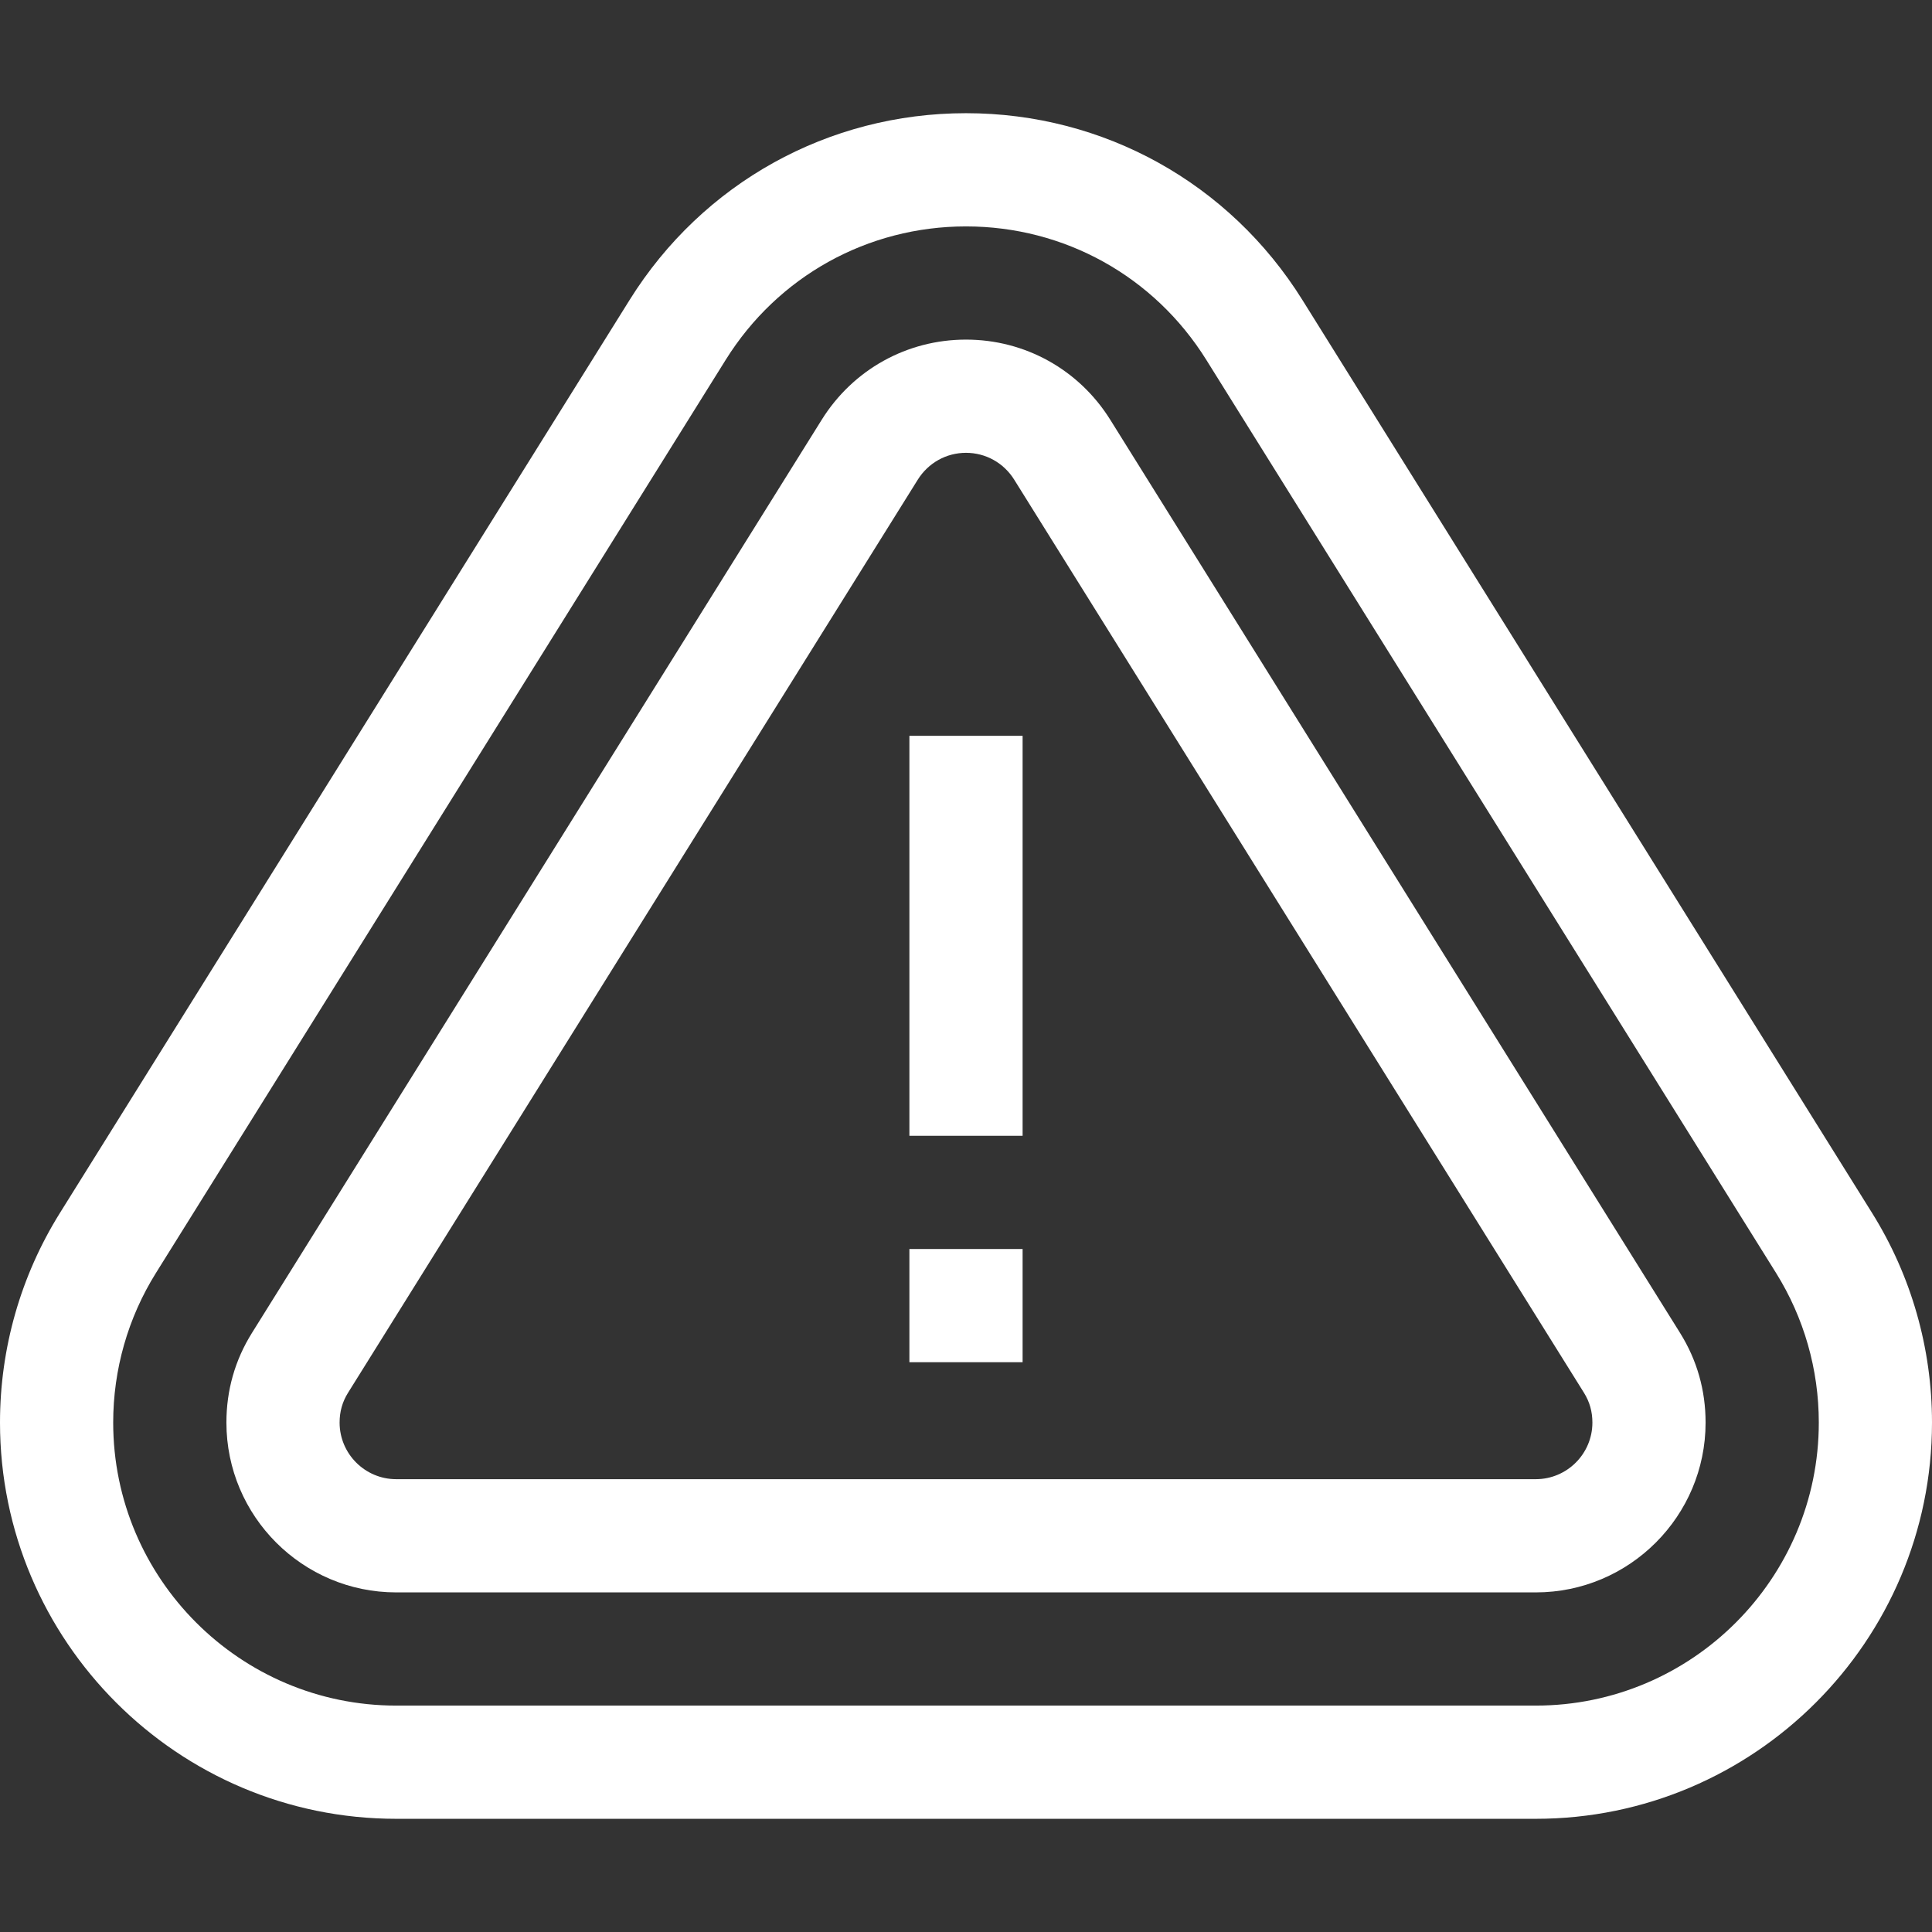 <svg width="90" height="90" viewBox="0 0 90 90" fill="none" xmlns="http://www.w3.org/2000/svg">
<rect x="0" y="0" width="90" height="90" fill="#333333" stroke="none"/>
<path d="M87.212 56.51L60.669 13.971C57.27 8.525 51.413 5.273 45 5.273C38.587 5.273 32.73 8.525 29.331 13.971L2.788 56.51C0.964 59.434 0 62.809 0 66.269C0 76.447 8.28 84.727 18.457 84.727H71.543C81.72 84.727 90 76.447 90 66.269C90 62.809 89.036 59.434 87.212 56.51ZM71.543 79.453H18.457C11.188 79.453 5.273 73.539 5.273 66.269C5.273 63.797 5.961 61.388 7.263 59.302L33.806 16.763C36.234 12.87 40.419 10.547 45 10.547C49.581 10.547 53.766 12.87 56.194 16.763L82.737 59.302C84.038 61.388 84.727 63.797 84.727 66.269C84.727 73.539 78.812 79.453 71.543 79.453Z" fill="white"/>
<path d="M51.721 19.555C50.262 17.216 47.749 15.82 45 15.82C42.251 15.82 39.738 17.216 38.279 19.554L11.737 62.093C10.947 63.358 10.547 64.764 10.547 66.269C10.547 70.631 14.095 74.18 18.457 74.18H71.543C75.904 74.18 79.453 70.631 79.453 66.269C79.453 64.764 79.053 63.359 78.264 62.093L51.721 19.555ZM71.543 68.906H18.457C17.003 68.906 15.82 67.723 15.82 66.269C15.82 65.759 15.948 65.306 16.21 64.885L42.753 22.346C43.243 21.562 44.083 21.094 45 21.094C45.917 21.094 46.758 21.562 47.247 22.347L73.79 64.885C74.052 65.306 74.18 65.759 74.18 66.269C74.18 67.723 72.997 68.906 71.543 68.906Z" fill="white"/>
<path d="M42.363 34.277H47.637V52.91H42.363V34.277Z" fill="white"/>
<path d="M42.363 58.184H47.637V63.457H42.363V58.184Z" fill="white"/>
</svg>
